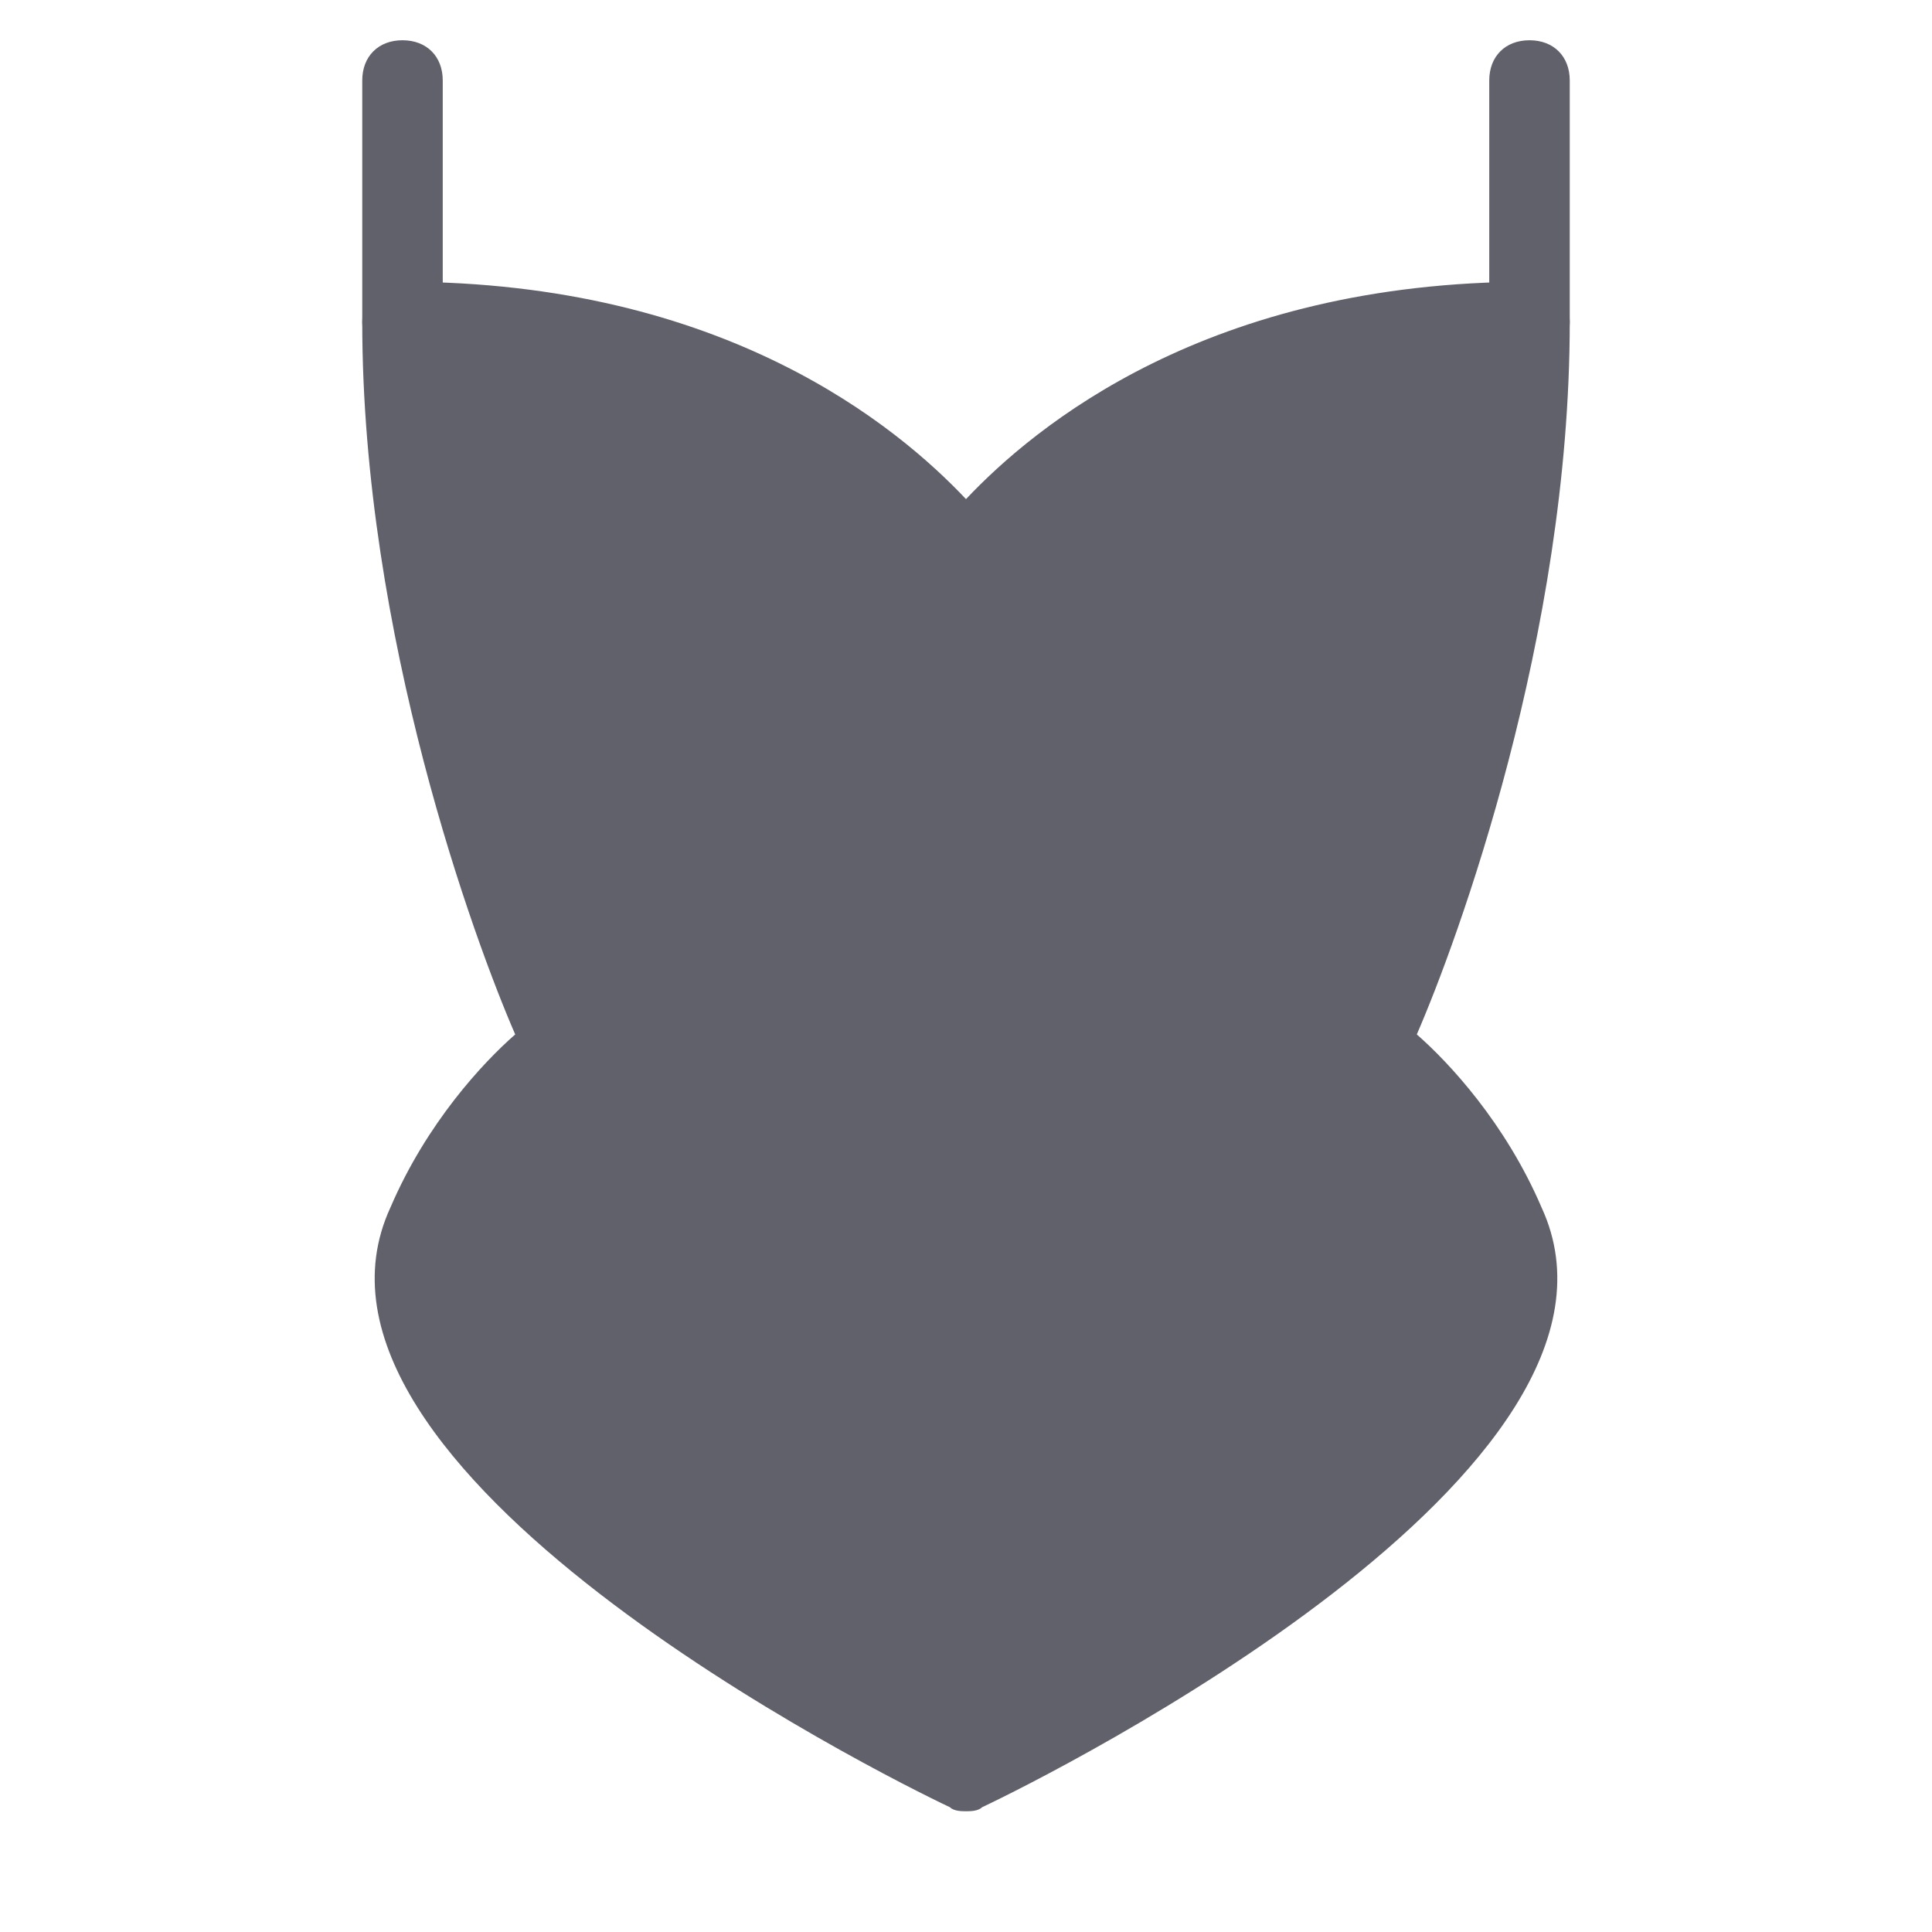 <svg xmlns="http://www.w3.org/2000/svg" height="48" width="48" viewBox="0 0 48 48"><title>corset 4</title><g fill="#61616b" class="nc-icon-wrapper"><path fill="#61616b" d="M35.2,25.7C36.2,23.4,39,15.8,39,8c0-0.6-0.4-1-1-1c-8,0-12.3,3.6-14,5.4C22.3,10.6,18,7,10,7 C9.4,7,9,7.4,9,8c0,7.8,2.8,15.4,3.8,17.7c-0.8,0.7-2.2,2.2-3.1,4.3c-3,6.5,12.2,14.1,13.9,14.9C23.7,45,23.9,45,24,45 s0.3,0,0.4-0.1c1.7-0.8,16.9-8.4,13.9-14.9C37.4,27.9,36,26.4,35.2,25.7z"></path> <path fill="#61616b" d="M10,9C9.4,9,9,8.6,9,8V2c0-0.6,0.4-1,1-1s1,0.4,1,1v6C11,8.6,10.6,9,10,9z"></path> <path fill="#61616b" d="M38,9c-0.6,0-1-0.4-1-1V2c0-0.6,0.4-1,1-1s1,0.4,1,1v6C39,8.6,38.6,9,38,9z"></path></g></svg>